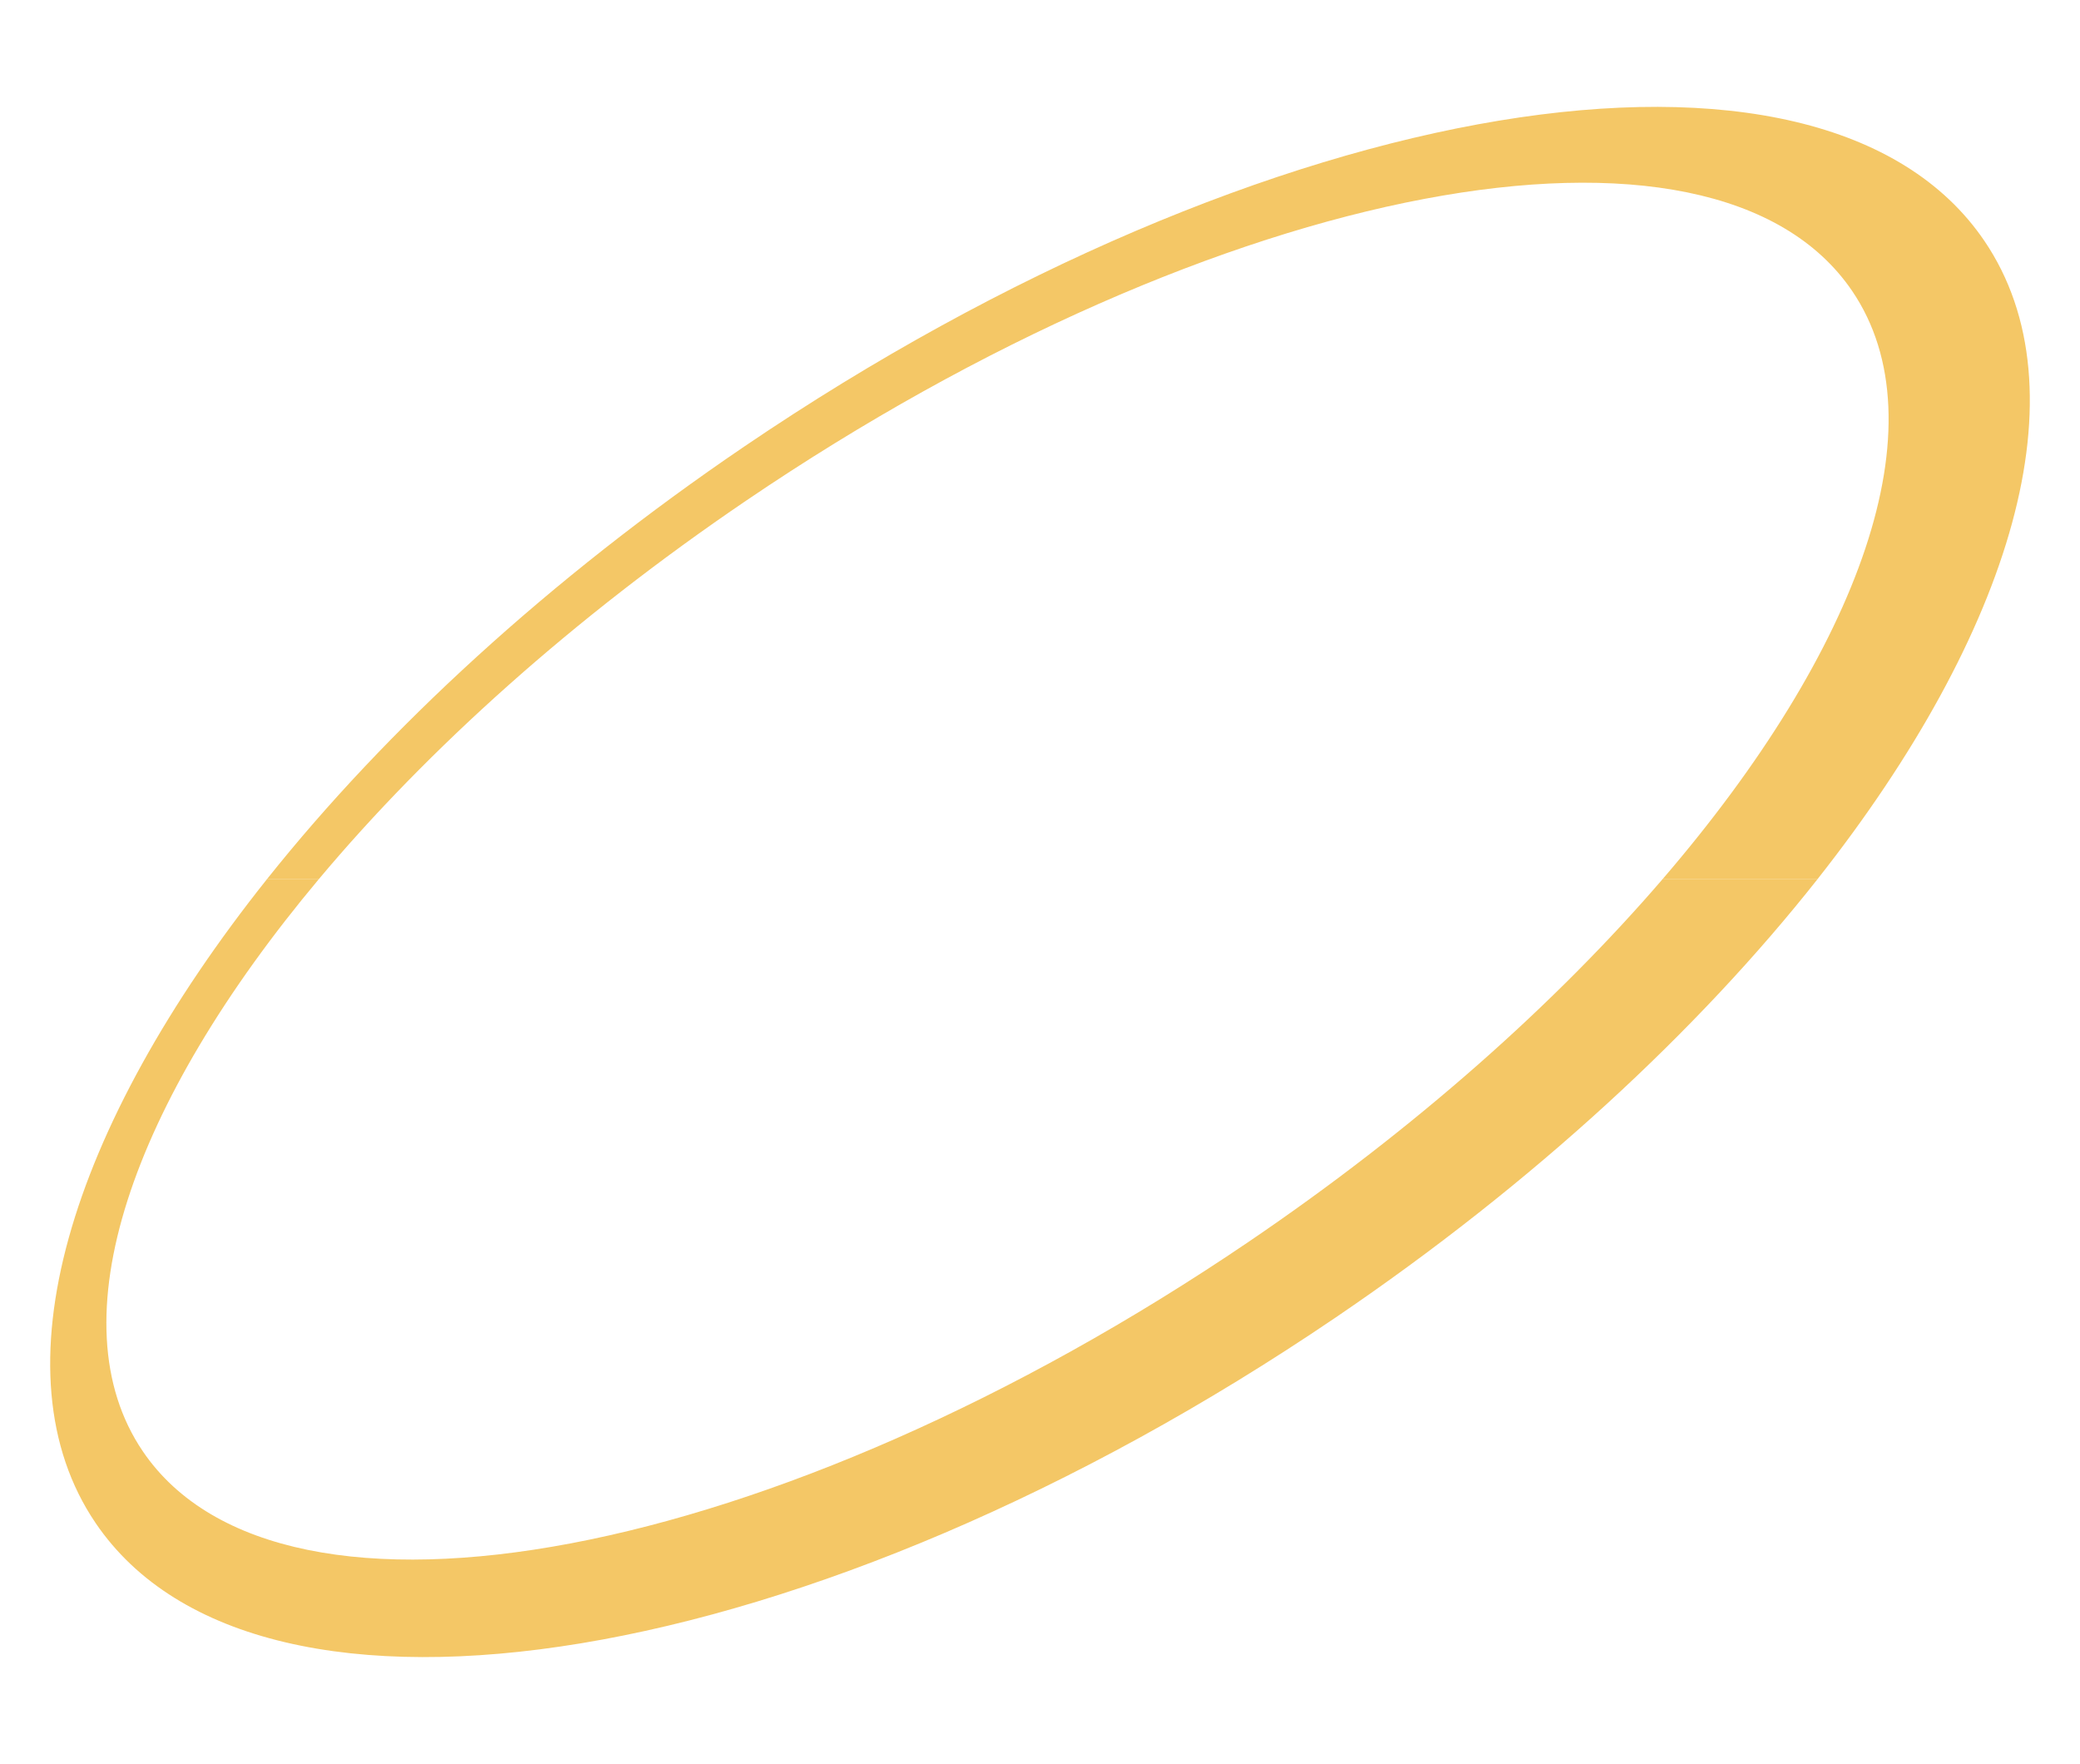 <?xml version="1.0" encoding="utf-8"?>
<!-- Generator: Adobe Illustrator 23.0.1, SVG Export Plug-In . SVG Version: 6.00 Build 0)  -->
<svg version="1.1" xmlns="http://www.w3.org/2000/svg" xmlns:xlink="http://www.w3.org/1999/xlink" x="0px" y="0px"
	 viewBox="0 0 708.66 600.94" style="enable-background:new 0 0 708.66 600.94;" xml:space="preserve">
<style type="text/css">
	.st0{fill:#F4C766;}
	.st1{fill:#955260;}
	.st2{fill:#77393D;}
	.st3{fill:#544A4F;}
	.st4{fill:#FBEBE8;}
	.st5{fill:#BD9DA0;}
	.st6{fill:#B18A8D;}
	.st7{fill:#3A4450;}
	.st8{fill:#8C6C6F;}
	.st9{fill:#A8ADB6;}
	.st10{fill:#BC6069;}
	.st11{fill:#A25963;}
	.st12{fill:#C7ADB0;}
	.st13{fill:#DED0C0;}
	.st14{fill:#A77E84;}
	.st15{fill:#624E52;}
	.st16{fill:#766569;}
	.st17{fill:#8C6A70;}
	.st18{fill:#AA888D;}
	.st19{fill:#745E62;}
	.st20{fill:#B79CA1;}
	.st21{fill:#5B4548;}
	.st22{fill:#74565A;}
	.st23{fill:#7A5B5F;}
	.st24{fill:#734953;}
	.st25{fill:#9F6A78;}
	.st26{fill:#704F5A;}
	.st27{fill:#875A64;}
	.st28{fill:#AA6974;}
	.st29{fill:#DABEC3;}
	.st30{fill:#E9E6E6;}
	.st31{fill:#AC5E6B;}
	.st32{fill:#6A3D44;}
	.st33{fill:#18ABA1;}
	.st34{clip-path:url(#SVGID_2_);}
	.st35{fill:#EACFAA;}
	.st36{fill:#E3C595;}
	.st37{fill:#FADEC4;}
	.st38{fill:#F0DCC0;}
	.st39{clip-path:url(#SVGID_2_);fill:#F0DCC0;}
	.st40{clip-path:url(#SVGID_2_);fill:#A18865;}
	.st41{fill:#CEA871;}
	.st42{fill:#ECD4B0;}
	.st43{clip-path:url(#SVGID_2_);fill:#85B5AC;}
	.st44{fill:#748F3E;}
	.st45{fill:#567132;}
	.st46{fill:#9A5B25;}
	.st47{fill:#40592B;}
	.st48{fill:#734521;}
	.st49{fill:#493919;}
	.st50{fill:#715927;}
	.st51{fill:#385D31;}
	.st52{fill:#9BB051;}
	.st53{fill:#2A4E28;}
	.st54{fill:#7FA340;}
	.st55{fill:#243D1E;}
	.st56{fill:#AFBA65;}
	.st57{fill:#668E3F;}
	.st58{fill:#ADB9C1;}
	.st59{fill:#8A959A;}
	.st60{fill:#616A6D;}
	.st61{fill:#75B05E;}
	.st62{fill:#BCCA45;}
	.st63{fill:#AAAF31;}
	.st64{fill:#909029;}
	.st65{fill:#DF5F45;}
	.st66{fill:none;stroke:#FFFFFF;stroke-miterlimit:10;}
	.st67{fill:#AF624C;}
	.st68{fill:#DA8A64;}
	.st69{fill:#D9A13F;}
	.st70{fill:#EDB94C;}
	.st71{fill:#8B4953;}
	.st72{fill:#CB7B58;}
	.st73{fill:none;}
	.st74{fill:#E9AC4E;}
	.st75{fill:#B29794;}
	.st76{opacity:0.5;fill:#8A6139;}
	.st77{fill:#D7D2BE;}
	.st78{fill:#CBBCB5;}
	.st79{fill:#B39A95;}
	.st80{fill:#F7F3E6;}
	.st81{fill:#F2EADC;}
	.st82{fill:#3B232B;}
	.st83{fill:#5D3C44;}
	.st84{fill:#D5D4C4;}
	.st85{fill:#F1F2DD;}
	.st86{fill:#62474D;}
	.st87{fill:#A49088;}
	.st88{fill:#E8F3E1;}
	.st89{fill:#AF9590;}
	.st90{fill:#D8C8BE;}
	.st91{fill:#F5EFDF;}
	.st92{fill:#F1EBDD;}
	.st93{fill:#F0E3DC;}
	.st94{fill:none;stroke:#F5EFDF;stroke-width:0.5;stroke-miterlimit:10;}
	.st95{fill:#E9AC4E;stroke:#FFFFFF;stroke-width:0.5;stroke-miterlimit:10;}
	.st96{fill:none;stroke:#F2EADC;stroke-miterlimit:10;}
	.st97{opacity:0.8;fill:#99D3C8;}
	.st98{fill:#FAEDD7;}
	.st99{fill:#E9D3A4;}
	.st100{fill:#887853;}
	.st101{opacity:0.6;fill:#99D3C8;}
	.st102{clip-path:url(#SVGID_2_);fill:#ADB9C1;}
	.st103{clip-path:url(#SVGID_2_);fill:#B1B85D;}
	.st104{fill:#C7AC7E;}
	.st105{fill:#F7DFB6;}
	.st106{fill:#DA8B6C;}
	.st107{fill:#EED7B6;}
	.st108{fill:#352D31;}
	.st109{fill:#E5CAA8;}
	.st110{fill:#211B27;}
	.st111{fill:#0E0205;}
	.st112{fill:#C8A57C;}
	.st113{fill:#181432;}
	.st114{fill:#192016;}
	.st115{fill:#2A222E;}
	.st116{fill:#131212;}
	.st117{fill:#383236;}
	.st118{fill:#443A38;}
	.st119{fill:#F6D9B7;}
	.st120{fill:#151313;}
	.st121{fill:#D98A73;}
	.st122{fill:#8E4329;}
	.st123{fill:#F5C620;}
	.st124{fill:#ED8916;}
	.st125{fill:#C97315;}
	.st126{fill:#891C21;}
	.st127{fill:#C8C4BE;}
	.st128{fill:#D9D3CE;}
	.st129{fill:#FFFFFF;}
	.st130{fill:#F0EFEF;}
	.st131{fill:#F1AB40;}
	.st132{fill:#DA8F2D;}
	.st133{fill:#856727;}
	.st134{clip-path:url(#SVGID_2_);fill:#8A959A;}
	.st135{clip-path:url(#SVGID_2_);fill:#9A5B25;}
	.st136{fill:#D2A671;}
	.st137{fill:#CA8F6B;}
	.st138{fill:#AB6F4C;}
	.st139{fill:#D9A086;}
	.st140{fill:#A18376;}
	.st141{clip-path:url(#SVGID_2_);fill:#929441;}
	.st142{clip-path:url(#SVGID_2_);fill:#CA8F6B;}
	.st143{clip-path:url(#SVGID_2_);fill:#FAD3A4;}
	.st144{clip-path:url(#SVGID_2_);fill:#D9A086;}
	.st145{clip-path:url(#SVGID_2_);fill:#D2A671;}
	.st146{clip-path:url(#SVGID_2_);fill:#AB6F4C;}
	.st147{clip-path:url(#SVGID_2_);fill:#616A6D;}
	.st148{clip-path:url(#SVGID_2_);fill:#734521;}
	.st149{fill:#014A63;}
	.st150{fill:#2683AD;}
	.st151{fill:#09698D;}
	.st152{fill:#0C6396;}
	.st153{fill:#0C6BB0;}
	.st154{fill:#DCE78D;}
	.st155{fill:#B1B85D;}
	.st156{fill:#70712D;}
	.st157{fill:#FAD3A4;}
	.st158{fill:#929441;}
	.st159{fill:#547D55;}
	.st160{fill:#689755;}
	.st161{fill:#999791;}
	.st162{fill:#5A5D5A;}
	.st163{fill:#727271;}
	.st164{fill:#EDBA61;}
	.st165{fill:#E3A43C;}
	.st166{fill:#E2921A;}
	.st167{fill:#A8B2DA;}
	.st168{fill:#DCDFF0;}
	.st169{fill:#3E73B9;}
	.st170{fill:#5281C2;}
	.st171{fill:#838FB2;}
	.st172{fill:#9DA8C4;}
	.st173{fill:#F8CA81;}
	.st174{fill:#540A10;}
	.st175{fill:#64231C;}
	.st176{fill:#B92E21;}
	.st177{fill:#861B20;}
	.st178{fill:#103672;}
	.st179{fill:#D8A417;}
	.st180{fill:#F5B719;}
	.st181{fill:#D8A415;}
	.st182{fill:#BB8818;}
	.st183{fill:#F1B86D;}
	.st184{fill:#D29A56;}
	.st185{fill:#219CD9;}
	.st186{fill:#F9DBC0;}
	.st187{fill:#E0B8A4;}
	.st188{fill:#BC8B76;}
	.st189{fill:#E9C8AD;}
	.st190{fill:#6D3D30;}
	.st191{fill:#B48F76;}
	.st192{fill:#76594A;}
	.st193{fill:#C8A68C;}
	.st194{fill:#A78269;}
	.st195{fill:#7E634E;}
	.st196{fill:#CFA88B;}
	.st197{fill:#493223;}
	.st198{fill:#997967;}
	.st199{fill:#E6C6AA;}
	.st200{fill:#C3A38B;}
	.st201{fill:#C3A18A;}
	.st202{fill:#6C5244;}
	.st203{fill:#74C0B3;}
	.st204{fill:#895140;}
	.st205{fill:#AB715C;}
	.st206{fill:#AE7E6C;}
	.st207{fill:#CAA392;}
	.st208{fill:#654237;}
	.st209{fill:#BE9C80;}
	.st210{fill:#7A534A;}
	.st211{fill:#884D3F;}
	.st212{fill:#85AA39;}
	.st213{fill:#6A8B32;}
	.st214{fill:#9BBA58;}
	.st215{fill:#5D7F34;}
	.st216{fill:#4C6830;}
	.st217{fill:#3C5C2D;}
	.st218{fill:#304E27;}
	.st219{fill:#557232;}
	.st220{fill:#49652F;}
	.st221{fill:#5F8434;}
	.st222{fill:#6C9F30;}
	.st223{fill:#BF9457;}
	.st224{fill:#8F6225;}
	.st225{fill:#AB7C30;}
	.st226{fill:#79583F;}
	.st227{fill:#28100B;}
	.st228{fill:#23100D;}
	.st229{opacity:0.6;fill:#219CD9;}
	.st230{fill:#CBE8F0;}
	.st231{fill:#87CFE9;}
	.st232{fill:#A7DAE9;}
	.st233{clip-path:url(#SVGID_4_);}
	.st234{clip-path:url(#SVGID_2_);fill:#70712D;}
	.st235{clip-path:url(#SVGID_2_);fill:none;}
	.st236{fill:#D4DB6E;}
	.st237{fill:#9F9F49;}
	.st238{fill:#BCBE5D;}
	.st239{fill:#D3C2A4;}
	.st240{fill:#C3BEAD;}
	.st241{fill:#E8D7C2;}
	.st242{fill:#878577;}
	.st243{fill:#DCD8CB;}
	.st244{fill:#F1EEE8;}
	.st245{fill:#1A3F61;}
	.st246{fill:#163955;}
	.st247{fill:#123048;}
	.st248{fill:#25567E;}
	.st249{fill:#D0C8B9;}
	.st250{fill:#FCEDDE;}
	.st251{fill:#FEF3EA;}
	.st252{fill:#082332;}
	.st253{fill:#F8EEE4;}
	.st254{fill:#C2AB93;}
	.st255{fill:#D2BFB3;}
	.st256{fill:#B17441;}
	.st257{fill:none;stroke:#73502D;stroke-width:0.2;stroke-miterlimit:10;}
	.st258{fill:none;stroke:#73502D;stroke-width:0.15;stroke-miterlimit:10;}
	.st259{fill:#FCECE1;}
	.st260{fill:#C2AF9A;}
	.st261{fill:#918781;}
	.st262{fill:#6D6E72;}
	.st263{fill:#FFFAEF;}
	.st264{fill:#E2DFD8;}
	.st265{fill:#53555B;}
	.st266{fill:#336D94;}
	.st267{fill:#F2F09E;}
	.st268{fill:#BEB954;}
	.st269{fill:#D4CE7A;}
	.st270{fill:#DCA570;}
	.st271{fill:#955C34;}
	.st272{fill:#BC8152;}
	.st273{fill:#72351C;}
	.st274{fill:#904B23;}
	.st275{fill:#8E694D;}
	.st276{fill:#85C35E;}
	.st277{fill:#709430;}
	.st278{fill:#5F432F;}
	.st279{fill:#B4CF4D;}
	.st280{fill:#CBDC50;}
	.st281{fill:#EFB99F;}
	.st282{fill:#BA4458;}
	.st283{fill:#4C515A;}
	.st284{fill:#075A7C;}
	.st285{fill:#3A97AE;}
	.st286{fill:#E8A78C;}
	.st287{fill:#F1BA9F;}
	.st288{fill:#9C1E2C;}
	.st289{fill:#452C25;}
	.st290{fill:#E45438;}
	.st291{fill:#C4361E;}
	.st292{fill:#E3F2F1;}
	.st293{fill:#D5ECEA;}
	.st294{fill:#BCE1DB;}
	.st295{fill:#F2F9FA;}
	.st296{fill:#62B0A0;}
	.st297{fill:#72C4B3;}
	.st298{fill:#B7DDDA;}
	.st299{fill:#E14947;}
	.st300{fill:#BDC64F;}
	.st301{fill:#EEDA98;}
	.st302{fill:#D09E23;}
	.st303{fill:#EDBB30;}
	.st304{fill:#46B9A8;}
	.st305{fill:#2AA390;}
	.st306{fill:#E8D0CC;}
	.st307{fill:#ED7016;}
	.st308{fill:#933030;}
	.st309{fill:#539835;}
	.st310{fill:#6C4D37;}
	.st311{fill:#E8AEB9;}
	.st312{fill:#D61D2B;}
	.st313{fill:#18708D;}
	.st314{fill:#67A2A1;}
	.st315{fill:#7FBFBC;}
	.st316{fill:#825D41;}
	.st317{fill:#9A6542;}
	.st318{fill:#60B1D5;}
	.st319{fill:#7CCBE7;}
	.st320{fill:#749936;}
	.st321{fill:#96BE53;}
	.st322{fill:#7FA742;}
	.st323{fill:#AAC96A;}
	.st324{fill:#B57F59;}
	.st325{fill:#AB744E;}
	.st326{fill:#DDA137;}
	.st327{fill:#E7B64E;}
	.st328{fill:#C38A63;}
	.st329{fill:#93C67D;}
	.st330{fill:#425A5F;}
	.st331{fill:#617D80;}
	.st332{fill:#73A961;}
	.st333{fill:#C12A1F;}
	.st334{fill:#D8452B;}
	.st335{fill:#4C675E;}
	.st336{fill:#89664B;}
	.st337{fill:#E15513;}
	.st338{fill:#88D0ED;}
	.st339{fill:#D2B6D7;}
	.st340{fill:#804999;}
	.st341{fill:#5A6A99;}
	.st342{fill:#4C5A89;}
	.st343{fill:#D8A641;}
	.st344{fill:#E8C127;}
	.st345{fill:#EFCA32;}
	.st346{fill-rule:evenodd;clip-rule:evenodd;fill:#2F93C7;}
	.st347{fill-rule:evenodd;clip-rule:evenodd;fill:#15323F;}
	.st348{fill-rule:evenodd;clip-rule:evenodd;fill:#092745;}
	.st349{fill-rule:evenodd;clip-rule:evenodd;fill:#0A335A;}
	.st350{fill-rule:evenodd;clip-rule:evenodd;fill:#E9BC7B;}
	.st351{fill-rule:evenodd;clip-rule:evenodd;fill:#227AA7;}
	.st352{fill-rule:evenodd;clip-rule:evenodd;fill:#1684B9;}
	.st353{fill-rule:evenodd;clip-rule:evenodd;fill:#FAD8A5;}
	.st354{fill-rule:evenodd;clip-rule:evenodd;fill:#321306;}
	.st355{fill-rule:evenodd;clip-rule:evenodd;fill:#1C95CF;}
	.st356{fill-rule:evenodd;clip-rule:evenodd;fill:#11868E;}
	.st357{fill-rule:evenodd;clip-rule:evenodd;fill:#28B4B3;}
	.st358{fill-rule:evenodd;clip-rule:evenodd;fill:#030912;}
	.st359{fill-rule:evenodd;clip-rule:evenodd;fill:#021A2F;}
	.st360{fill-rule:evenodd;clip-rule:evenodd;fill:#1D1D1F;}
	.st361{fill-rule:evenodd;clip-rule:evenodd;fill:#46BDCC;}
	.st362{fill-rule:evenodd;clip-rule:evenodd;fill:#C1A76A;}
	.st363{fill-rule:evenodd;clip-rule:evenodd;fill:#A08857;}
	.st364{fill-rule:evenodd;clip-rule:evenodd;fill:#D9BE7D;}
	.st365{fill-rule:evenodd;clip-rule:evenodd;fill:#A7905F;}
	.st366{fill-rule:evenodd;clip-rule:evenodd;fill:#CBB174;}
	.st367{fill-rule:evenodd;clip-rule:evenodd;fill:#823F34;}
	.st368{fill-rule:evenodd;clip-rule:evenodd;fill:#F5A22C;}
	.st369{fill-rule:evenodd;clip-rule:evenodd;fill:#F6B758;}
	.st370{fill-rule:evenodd;clip-rule:evenodd;fill:#7C4A36;}
	.st371{fill-rule:evenodd;clip-rule:evenodd;fill:#583424;}
	.st372{fill-rule:evenodd;clip-rule:evenodd;fill:#8F563A;}
	.st373{fill-rule:evenodd;clip-rule:evenodd;fill:#456530;}
	.st374{fill-rule:evenodd;clip-rule:evenodd;fill:#749D3D;}
	.st375{fill-rule:evenodd;clip-rule:evenodd;fill:#5F8834;}
	.st376{fill-rule:evenodd;clip-rule:evenodd;fill:#EB5A19;}
	.st377{fill-rule:evenodd;clip-rule:evenodd;fill:#ED6C1C;}
	.st378{fill-rule:evenodd;clip-rule:evenodd;fill:#34963C;}
	.st379{fill-rule:evenodd;clip-rule:evenodd;fill:#49B053;}
	.st380{fill-rule:evenodd;clip-rule:evenodd;fill:#3B3232;}
	.st381{fill-rule:evenodd;clip-rule:evenodd;fill:#A7C7E2;}
	.st382{fill-rule:evenodd;clip-rule:evenodd;fill:#C4DBEE;}
	.st383{fill-rule:evenodd;clip-rule:evenodd;fill:#1B3346;}
	.st384{fill-rule:evenodd;clip-rule:evenodd;fill:#365975;}
	.st385{fill-rule:evenodd;clip-rule:evenodd;fill:#224058;}
	.st386{fill-rule:evenodd;clip-rule:evenodd;fill:#416787;}
	.st387{fill-rule:evenodd;clip-rule:evenodd;fill:#040000;}
	.st388{fill-rule:evenodd;clip-rule:evenodd;fill:#D7EAF8;}
	.st389{fill-rule:evenodd;clip-rule:evenodd;fill:#111111;}
	.st390{fill-rule:evenodd;clip-rule:evenodd;fill:#2E2C2C;}
	.st391{fill-rule:evenodd;clip-rule:evenodd;fill:#3B3939;}
	.st392{fill:#72A1A4;}
	.st393{fill:#95BDC4;}
	.st394{fill:#C3E0E6;}
	.st395{opacity:0.53;fill:#403532;}
	.st396{fill:#E7EAF2;}
	.st397{fill:#A0AAB5;}
	.st398{fill:#B7BFC8;}
	.st399{fill:#434549;}
	.st400{fill:#AA7960;}
	.st401{fill:#CDD2DA;}
	.st402{fill:#205789;}
	.st403{fill:#BDC4CB;}
	.st404{fill:#C8CFD7;}
	.st405{fill:#AEBCCB;}
	.st406{fill:#99A2AD;}
	.st407{fill:#94A2C0;}
	.st408{fill:#B2BCD3;}
	.st409{fill:#CACFD6;}
	.st410{fill:#D3D7DF;}
	.st411{fill:#A5AFC5;}
	.st412{fill:#6A768B;}
	.st413{fill:#C78618;}
	.st414{fill:#82A92D;}
	.st415{fill:#627A31;}
	.st416{fill:#77962E;}
	.st417{fill:#BFC5C2;}
	.st418{fill:#DFDACF;}
	.st419{fill:#F8F6E8;}
	.st420{fill:#858393;}
	.st421{fill:#B9B4AB;}
	.st422{fill:#EBE8DD;}
	.st423{fill:#9C9CA9;}
	.st424{fill:#9E5C2C;}
	.st425{fill:#5F3819;}
	.st426{fill:#959E26;}
	.st427{fill:#955A25;}
	.st428{fill:#727A2E;}
	.st429{fill:#724622;}
	.st430{fill:#DF673F;}
	.st431{fill:#C65021;}
	.st432{fill:#C0411F;}
	.st433{fill:#F1C980;}
	.st434{fill:#F1C980;stroke:#F1C980;stroke-miterlimit:10;}
	.st435{fill:#C5572E;}
	.st436{fill:#73BEC4;}
	.st437{fill:#F8F5F5;}
	.st438{fill:#070001;}
	.st439{fill:#852B21;}
	.st440{fill:#ECD590;}
	.st441{fill:#E8BF6F;}
	.st442{fill:#F7E2B6;}
	.st443{fill:none;stroke:#E38C2B;stroke-miterlimit:10;}
	.st444{fill:none;stroke:#40220E;stroke-miterlimit:10;}
	.st445{fill:#F1C980;stroke:#F1C980;stroke-width:0.4;stroke-miterlimit:10;}
	.st446{fill:none;stroke:#40220E;stroke-width:0.4;stroke-miterlimit:10;}
	.st447{fill:#F1C980;stroke:#F1C980;stroke-width:0.75;stroke-miterlimit:10;}
	.st448{fill:#862821;}
	.st449{fill:#993823;}
	.st450{fill:#5D3819;}
	.st451{fill:#7AAA4A;}
	.st452{fill:#699234;}
	.st453{fill:#6FA23B;}
	.st454{fill:#ACB9C1;}
	.st455{fill:#5F696D;}
	.st456{fill:#744622;}
	.st457{fill:#A84429;}
	.st458{fill:#D6CBB6;}
	.st459{fill:#BA5742;}
	.st460{fill:#9B512C;}
	.st461{fill:#B15A3F;}
	.st462{fill:#984C35;}
	.st463{fill:#C68459;}
	.st464{fill:#A25246;}
	.st465{fill:#A15139;}
	.st466{fill:#AC574A;}
	.st467{fill:#A66842;}
	.st468{fill:#9E553C;}
	.st469{fill:none;stroke:#E4007F;stroke-miterlimit:10;}
	.st470{fill:#DA7A5F;}
	.st471{fill:#BCAFA4;}
	.st472{fill:#BF6347;}
	.st473{fill:#E9E6C4;}
	.st474{fill:#C35132;}
	.st475{fill:#A29BA5;}
	.st476{fill:#EBDBD2;}
	.st477{fill:#BEB2B8;}
	.st478{fill:#D58C54;}
	.st479{fill:#DAAA64;}
	.st480{fill:#E4D587;}
	.st481{fill:#B78E66;}
	.st482{fill:#D39152;}
	.st483{fill:#212936;}
	.st484{fill:#1C1E3A;}
	.st485{fill:#3A426D;}
	.st486{fill:#202C4B;}
	.st487{fill:#343C74;}
	.st488{fill:#1B2C57;}
	.st489{fill:#1A234B;}
	.st490{fill:#3E3F63;}
	.st491{fill:#30397F;}
	.st492{fill:#444A7F;}
	.st493{fill:#223565;}
	.st494{fill:#705828;}
	.st495{fill:#9BB151;}
	.st496{fill:#D6BEB1;}
	.st497{fill:#3D3E3D;}
	.st498{fill:#AF9A88;}
	.st499{fill:#8E8C8B;}
	.st500{fill:#3D3E3D;stroke:#898989;stroke-width:0.5;stroke-miterlimit:10;}
	.st501{fill:none;stroke:#3C3D3C;stroke-width:0.5;stroke-miterlimit:10;}
	.st502{fill:#F1E8E3;}
	.st503{fill:#AD4028;}
	.st504{fill:#8F3E2F;}
	.st505{fill:#89959A;}
	.st506{fill:#8BA92A;}
	.st507{fill:#4E6C31;}
	.st508{fill:#B24222;}
	.st509{fill:#E8D9CB;}
	.st510{fill:#BD9687;}
	.st511{fill:#E26B4F;}
	.st512{fill:#DE5836;}
	.st513{fill:#C95539;}
	.st514{fill:#237293;stroke:#A37B51;stroke-width:0.8;stroke-miterlimit:10;}
	.st515{fill:none;stroke:#A37B51;stroke-width:0.8;stroke-miterlimit:10;}
	.st516{fill:#998277;}
	.st517{fill:#256E92;}
	.st518{fill:#A37B51;stroke:#A37B51;stroke-width:0.8;stroke-miterlimit:10;}
	.st519{fill:#237293;}
	.st520{fill:#B68B7B;}
	.st521{fill:#73695D;}
	.st522{fill:#5B873B;}
	.st523{fill:#88AD3D;}
	.st524{fill:#6D9B30;}
	.st525{fill:#E6E6E8;}
	.st526{fill:#D2D3D5;}
	.st527{fill:#A8A9AD;}
	.st528{fill:#BDBEBF;}
	.st529{fill:#EFF1F0;}
	.st530{fill:#E56F69;}
	.st531{fill:#E67364;}
	.st532{fill:#983530;}
	.st533{fill:#9E2F33;}
	.st534{fill:#E4483F;}
	.st535{fill:#0A6293;}
	.st536{fill:#90D1EB;}
	.st537{fill:#41B1D8;}
	.st538{fill:#3DA3D0;}
	.st539{fill:#1D8ACC;}
	.st540{fill:#678497;}
	.st541{fill:#557186;}
	.st542{fill:#E9E9E7;}
	.st543{fill:#333333;}
	.st544{fill:#D3D4D6;}
	.st545{fill:#567387;}
	.st546{fill:#0B6491;}
	.st547{fill:#248CCD;}
	.st548{fill:#C6C7C9;}
	.st549{fill:#449EBB;}
	.st550{fill:#D1D2D4;}
	.st551{fill:#BF8652;}
	.st552{fill:#A87746;}
	.st553{fill:#91C66F;}
	.st554{fill:#79BB5B;}
	.st555{fill:#6DAE4E;}
	.st556{fill:#AEACAC;}
	.st557{fill:#AEACAC;stroke:#7F8080;stroke-width:0.75;stroke-miterlimit:10;}
	.st558{fill:#858283;stroke:#7F8080;stroke-width:0.75;stroke-miterlimit:10;}
	.st559{fill:#858283;}
	.st560{fill:#69686A;}
	.st561{fill:#CECAC3;}
	.st562{fill:#E4E3E3;}
	.st563{fill:none;stroke:#858283;stroke-width:0.75;stroke-miterlimit:10;}
	.st564{fill:#323B3D;}
	.st565{fill:#D5D2D1;}
	.st566{fill:#D3D1D2;}
	.st567{fill:#FEFEFE;}
	.st568{fill:#F6F1F8;}
	.st569{fill:#6B899F;}
	.st570{fill:#4F4341;stroke:#D6CEC3;stroke-width:0.5;stroke-miterlimit:10;}
	.st571{fill:#655C5A;}
	.st572{fill-rule:evenodd;clip-rule:evenodd;fill:#DB2626;}
	.st573{fill-rule:evenodd;clip-rule:evenodd;fill:#C51727;}
	.st574{fill-rule:evenodd;clip-rule:evenodd;fill:#69686A;}
	.st575{fill-rule:evenodd;clip-rule:evenodd;fill:#424141;}
	.st576{fill-rule:evenodd;clip-rule:evenodd;fill:#B31D26;}
	.st577{fill-rule:evenodd;clip-rule:evenodd;fill:#E4E4E5;}
	.st578{fill-rule:evenodd;clip-rule:evenodd;fill:#AE1E29;}
	.st579{fill-rule:evenodd;clip-rule:evenodd;fill:#D1D1D1;}
	.st580{fill-rule:evenodd;clip-rule:evenodd;fill:#E24B4D;}
	.st581{fill-rule:evenodd;clip-rule:evenodd;fill:#284367;}
	.st582{fill-rule:evenodd;clip-rule:evenodd;fill:#4E6281;}
	.st583{fill-rule:evenodd;clip-rule:evenodd;fill:#8F1D26;}
	.st584{fill-rule:evenodd;clip-rule:evenodd;fill:#111223;}
	.st585{fill-rule:evenodd;clip-rule:evenodd;fill:#5A5759;}
	.st586{fill-rule:evenodd;clip-rule:evenodd;fill:#C2C3C3;}
	.st587{fill-rule:evenodd;clip-rule:evenodd;fill:#929397;}
	.st588{fill:#A3A4A6;}
	.st589{fill:#F7F7F7;}
	.st590{fill:#DCDDDF;}
	.st591{fill:#29394C;}
	.st592{fill:#999A9D;}
	.st593{fill:#DBDADA;}
	.st594{fill:#C3C4C6;}
	.st595{fill:#E4E4E3;}
	.st596{fill:#E5E3E4;}
	.st597{fill:#025081;}
	.st598{fill:#02568B;}
	.st599{fill:#1266A4;}
	.st600{fill:#C0C0C2;}
	.st601{fill:#397095;}
	.st602{clip-path:url(#SVGID_2_);fill:#9B7949;}
	.st603{opacity:0.6;clip-path:url(#SVGID_2_);fill:#99D3C8;}
	.st604{clip-path:url(#SVGID_2_);fill:#EACFAA;}
	.st605{clip-path:url(#SVGID_2_);fill:#E3C595;}
	.st606{clip-path:url(#SVGID_2_);fill:#FADEC4;}
	.st607{fill:#DBCFBF;}
	.st608{fill:#FFF9F2;}
	.st609{fill:#4E4D4D;}
	.st610{fill:#3A3938;}
	.st611{fill:#424241;}
	.st612{fill:#E7DED5;}
	.st613{fill:#ECE6E1;}
	.st614{fill:#D5D0CB;}
	.st615{fill:#A18865;}
	.st616{fill:#85B5AC;}
	.st617{clip-path:url(#SVGID_6_);}
	.st618{fill:#9B7949;}
	.st619{fill:#3E3A39;}
	.st620{opacity:0.3;}
	.st621{fill:#D6D6D6;}
	.st622{fill:#ACABAB;}
	.st623{fill:#D6D6D6;stroke:#D6D6D6;stroke-width:4;stroke-miterlimit:10;}
	.st624{fill:#F1F1F1;}
	.st625{fill:none;stroke:#FFFFFF;stroke-linecap:round;stroke-miterlimit:10;}
	.st626{fill:#1B1C1B;}
	.st627{fill:none;stroke:#F1F1F1;stroke-width:2;stroke-miterlimit:10;}
	.st628{fill:#2E2E2E;}
	.st629{fill:none;stroke:#F1F1F1;stroke-width:2;stroke-linecap:round;stroke-linejoin:round;stroke-miterlimit:10;}
	.st630{fill:#161717;}
	.st631{fill:#040000;}
	.st632{fill:#492743;}
	.st633{opacity:0.05;fill:none;stroke:#FFFFFF;stroke-width:0.5;stroke-miterlimit:10;}
	.st634{fill:#30393C;}
	.st635{fill:#AAD6AB;}
	.st636{fill:url(#SVGID_7_);}
	.st637{fill:url(#SVGID_8_);}
	.st638{fill:url(#SVGID_9_);}
	.st639{fill:url(#SVGID_10_);}
	.st640{fill:url(#SVGID_11_);}
	.st641{fill:url(#SVGID_12_);}
	.st642{fill:url(#SVGID_13_);}
	.st643{fill:url(#SVGID_14_);}
	.st644{fill:url(#SVGID_15_);}
	.st645{fill:url(#SVGID_16_);}
	.st646{fill:#D8E3B8;}
	.st647{fill:#F4C324;}
	.st648{clip-path:url(#SVGID_30_);}
	.st649{fill:url(#SVGID_31_);}
	.st650{fill:url(#SVGID_32_);}
	.st651{fill:url(#SVGID_33_);}
	.st652{fill:url(#SVGID_34_);}
	.st653{fill:url(#SVGID_35_);}
	.st654{fill:url(#SVGID_36_);}
	.st655{fill:url(#SVGID_37_);}
	.st656{fill:url(#SVGID_38_);}
	.st657{fill:url(#SVGID_39_);}
	.st658{fill:url(#SVGID_40_);}
	.st659{fill:url(#SVGID_41_);}
	.st660{fill:url(#SVGID_42_);}
	.st661{fill:url(#SVGID_43_);}
	.st662{fill:url(#SVGID_44_);}
	.st663{fill:url(#SVGID_45_);}
	.st664{fill:url(#SVGID_46_);}
	.st665{fill:url(#SVGID_47_);}
	.st666{fill:url(#SVGID_48_);}
	.st667{fill:url(#SVGID_49_);}
	.st668{fill:url(#SVGID_50_);}
</style>
<g id="圖層_1">
</g>
<g id="圖層_2">
	<g>
		<path class="st0" d="M254.19,170.57C415,61.41,583.73,29.43,631.04,99.13c30.68,45.2,2.75,122.06-64.52,200.28h52.78
			c66.31-84.07,91.28-166.52,56.79-217.34c-55.62-81.95-244.77-50.6-422.47,70.02c-66.58,45.19-122.11,96.51-162.59,147.32h17.67
			C145.67,255.3,195.31,210.53,254.19,170.57z"/>
		<path class="st0" d="M566.52,299.41c-36.46,42.4-84.48,85.2-141.01,123.57C264.69,532.14,95.97,564.12,48.66,494.42
			c-29.99-44.18-3.98-118.62,60.04-195.01H91.03c-67.57,84.8-93.23,168.21-58.45,219.45c55.62,81.95,244.77,50.6,422.47-70.02
			c67.51-45.82,123.63-97.93,164.26-149.43H566.52z"/>
	</g>
	<polygon class="st73" points="72.75,69.37 76.99,75.31 77.8,69.37 	"/>
</g>
</svg>
